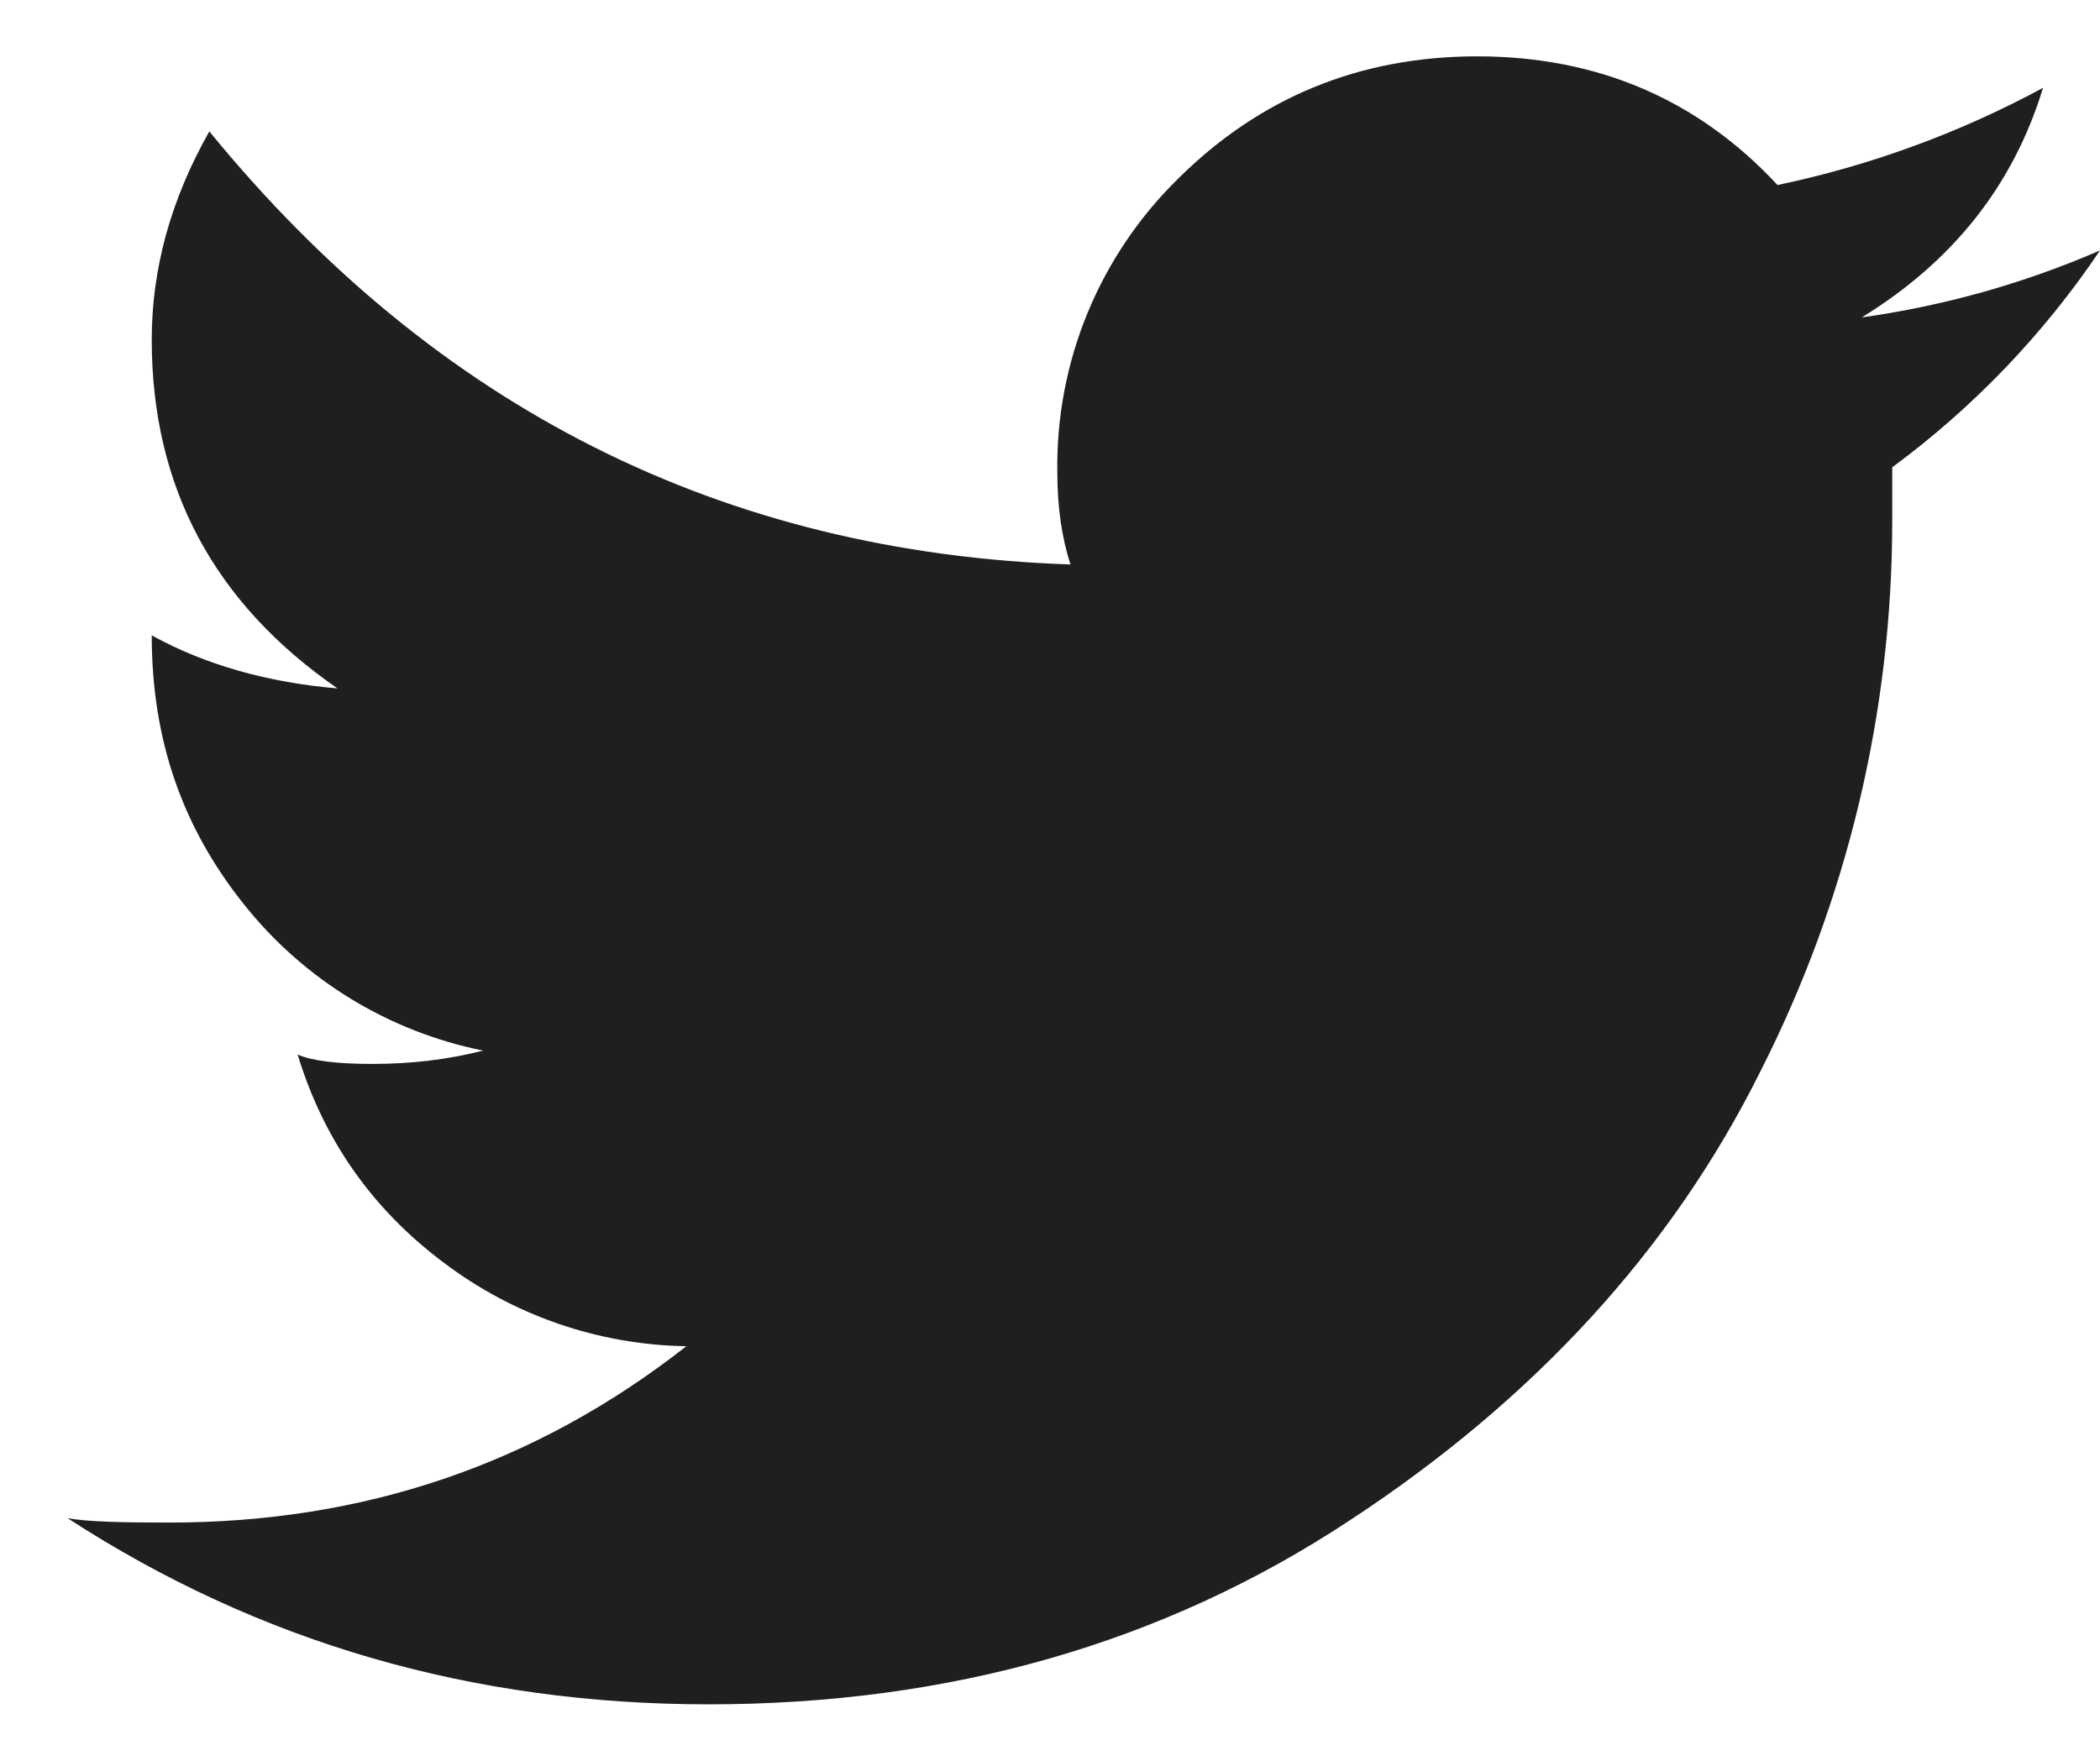<svg width="31" height="26" viewBox="0 0 31 26" fill="none" xmlns="http://www.w3.org/2000/svg">
<path d="M27.483 4.687C28.83 3.86 29.722 2.732 30.159 1.297C28.929 1.962 27.609 2.445 26.24 2.732C25.069 1.472 23.585 0.832 21.807 0.832C20.069 0.832 18.6 1.442 17.402 2.628C16.823 3.192 16.366 3.867 16.057 4.614C15.749 5.361 15.596 6.162 15.608 6.97C15.608 7.485 15.674 7.945 15.803 8.335C10.677 8.16 6.434 6.033 3.09 1.94C2.524 2.942 2.24 3.962 2.24 5.017C2.24 7.185 3.155 8.903 4.982 10.165C3.94 10.076 3.022 9.813 2.24 9.382C2.24 10.93 2.695 12.223 3.607 13.361C4.492 14.471 5.74 15.233 7.132 15.513C6.612 15.646 6.064 15.71 5.5 15.71C4.98 15.71 4.612 15.666 4.394 15.572C4.777 16.833 5.5 17.857 6.545 18.64C7.578 19.424 8.835 19.858 10.132 19.878C7.912 21.62 5.374 22.482 2.502 22.482C1.799 22.482 1.3 22.471 0.999 22.418C3.827 24.255 6.975 25.166 10.459 25.166C14.024 25.166 17.174 24.263 19.915 22.456C22.657 20.66 24.68 18.443 25.98 15.833C27.266 13.308 27.935 10.514 27.933 7.68V6.9C29.132 6.016 30.169 4.933 31 3.698C29.878 4.185 28.695 4.517 27.483 4.687Z" fill="#1F1F1F"/>
</svg>
